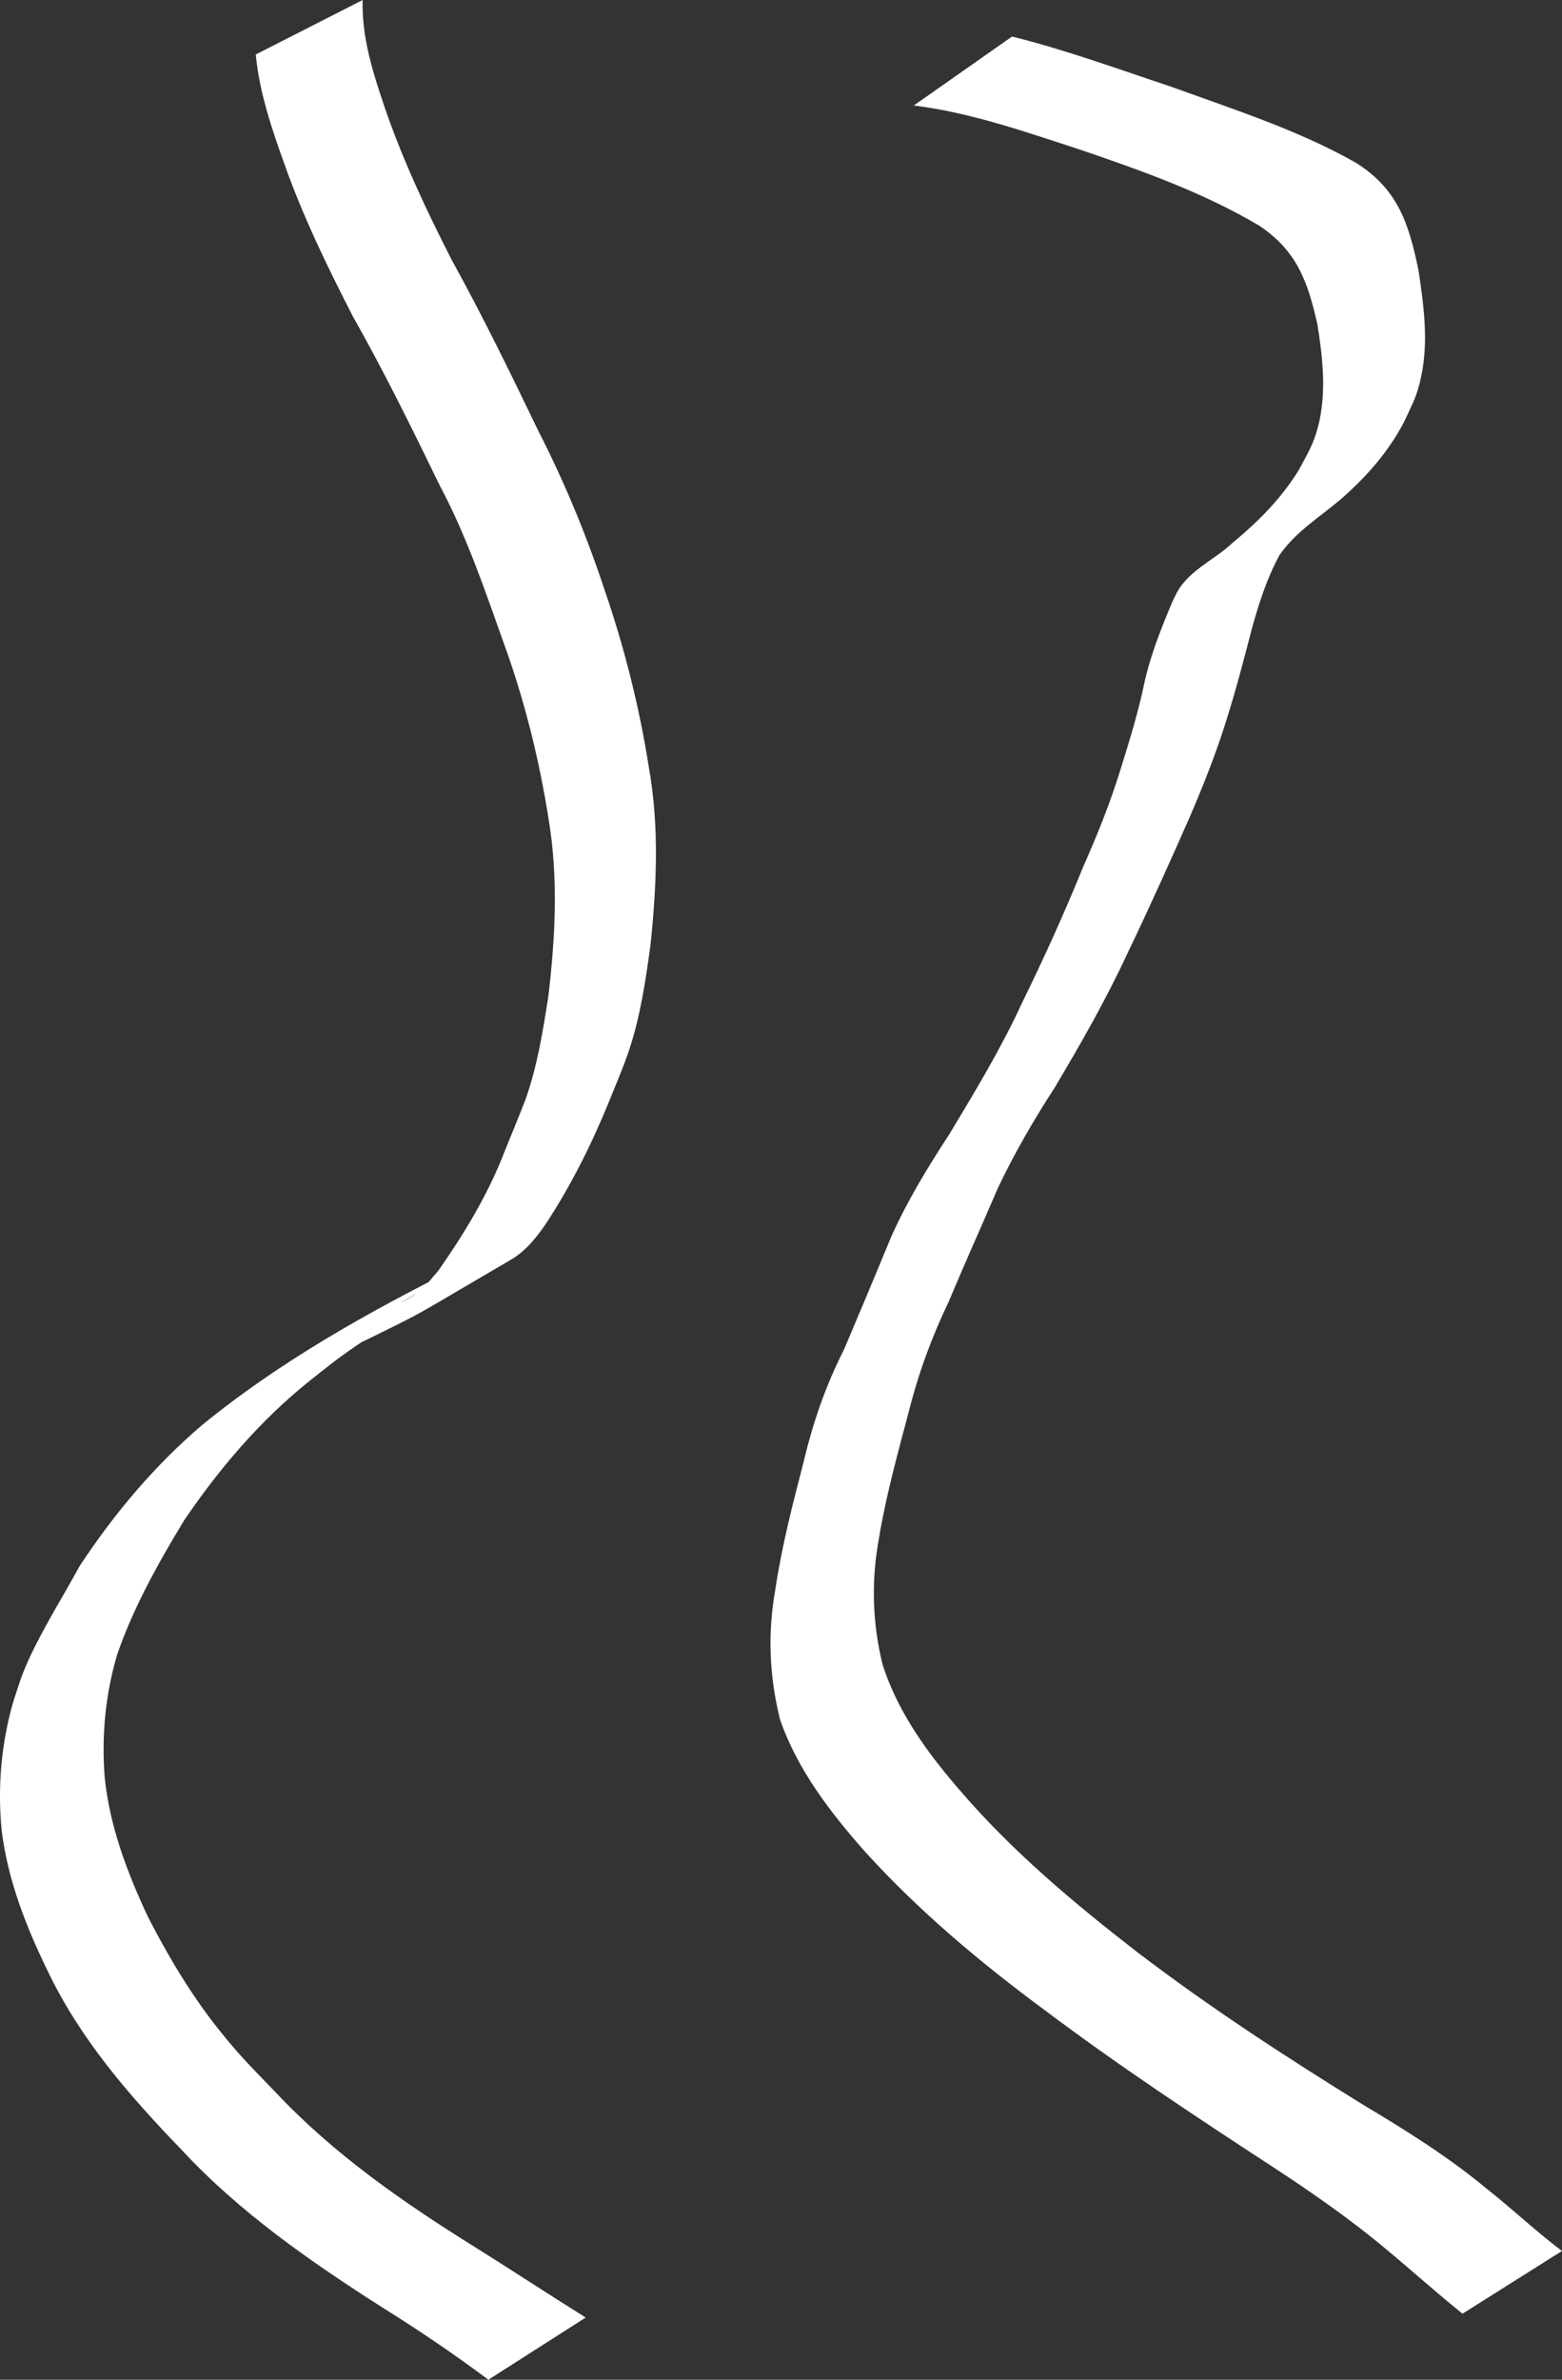 <?xml version="1.0" encoding="UTF-8" standalone="no"?>
<!-- Created with Inkscape (http://www.inkscape.org/) -->

<svg
   xmlns:dc="http://purl.org/dc/elements/1.1/"
   xmlns:cc="http://creativecommons.org/ns#"
   xmlns:rdf="http://www.w3.org/1999/02/22-rdf-syntax-ns#"
   xmlns:svg="http://www.w3.org/2000/svg"
   xmlns="http://www.w3.org/2000/svg"
   xmlns:sodipodi="http://sodipodi.sourceforge.net/DTD/sodipodi-0.dtd"
   xmlns:inkscape="http://www.inkscape.org/namespaces/inkscape"
   width="79.628"
   height="121.277"
   id="svg3368"
   version="1.1"
   inkscape:version="0.91 r13725"
   viewBox="0 0 79.628 121.277"
   sodipodi:docname="net.nicholas-carroll.SimpleExpressionPlugin.svg">
  <rect x="0" y="0" width="79.628" height="121.277" fill="#333333" stroke="none"/>
  <defs
     id="defs3370" />
  <sodipodi:namedview
     id="base"
     pagecolor="#ffffff"
     bordercolor="#666666"
     borderopacity="1.0"
     inkscape:pageopacity="0.0"
     inkscape:pageshadow="2"
     inkscape:zoom="4.8439971"
     inkscape:cx="6.475592"
     inkscape:cy="85.634996"
     inkscape:current-layer="layer1"
     showgrid="true"
     inkscape:document-units="px"
     inkscape:grid-bbox="true"
     inkscape:snap-smooth-nodes="true"
     inkscape:window-width="1318"
     inkscape:window-height="724"
     inkscape:window-x="48"
     inkscape:window-y="0"
     inkscape:window-maximized="1"
     fit-margin-top="0"
     fit-margin-left="0"
     fit-margin-right="0"
     fit-margin-bottom="0" />
  <g
     id="layer1"
     inkscape:label="Layer 1"
     inkscape:groupmode="layer"
     transform="translate(5.699,26.733)">
    <path
       style="fill:#ffffff;fill-opacity:1;fill-rule:nonzero;stroke:none;stroke-width:1px;stroke-linecap:butt;stroke-linejoin:miter;stroke-opacity:1"
       id="path3394"
       d="m 12.788,-26.733 c -0.055,1.92 0.539,3.748 1.148,5.542 0.913,2.651 2.107,5.183 3.378,7.677 1.573,2.848 3.001,5.772 4.412,8.703 1.339,2.618 2.465,5.327 3.387,8.117 1.016,2.951 1.777,5.967 2.262,9.047 0.54,3.016 0.402,6.048 0.087,9.075 -0.25,1.823 -0.518,3.646 -1.104,5.397 -0.257,0.766 -0.732,1.898 -1.035,2.641 -0.878,2.146 -1.911,4.207 -3.18,6.146 -0.49,0.714 -1.033,1.406 -1.794,1.85 -5.306,3.1 -4.156,2.504 -7.19,3.999 -0.456,0.225 -0.918,0.438 -1.369,0.674 -0.489,0.256 -1.927,1.076 -1.449,0.8 1.16,-0.67 2.305,-1.369 3.496,-1.983 0.472,-0.243 -0.897,0.569 -1.336,0.869 -1.144,0.784 -1.449,1.054 -2.538,1.915 -2.458,1.993 -4.495,4.395 -6.269,7.001 -1.324,2.186 -2.581,4.42 -3.417,6.841 -0.601,2.023 -0.802,4.122 -0.643,6.221 0.248,2.514 1.139,4.865 2.199,7.135 1.04,2.025 2.208,3.994 3.631,5.776 1.114,1.396 1.652,1.897 2.893,3.191 2.958,3.147 6.495,5.602 10.14,7.872 1.896,1.186 3.765,2.416 5.662,3.601 0,0 -4.963,3.169 -4.963,3.169 l 0,0 C 17.435,93.224 15.615,91.995 13.747,90.832 10.098,88.5 6.525,86.02 3.56,82.828 c -2.629,-2.725 -5.124,-5.585 -6.784,-9.026 -1.131,-2.308 -2.077,-4.699 -2.392,-7.27 -0.209,-2.178 -0.026,-4.337 0.566,-6.452 0.301,-0.922 0.432,-1.412 0.843,-2.301 0.75,-1.621 1.719,-3.142 2.57,-4.709 1.758,-2.662 3.806,-5.104 6.241,-7.18 3.994,-3.26 8.508,-5.78 13.116,-8.078 2.723,-1.405 1.409,-0.756 -2.955,1.829 -0.21,0.124 0.433,-0.226 0.636,-0.362 0.314,-0.21 0.581,-0.491 0.831,-0.771 0.146,-0.162 0.282,-0.333 0.424,-0.499 1.342,-1.918 2.541,-3.904 3.385,-6.102 0.097,-0.237 0.946,-2.319 1.041,-2.586 0.613,-1.717 0.898,-3.516 1.177,-5.312 0.35,-2.98 0.506,-5.977 0.016,-8.955 -0.478,-3.042 -1.216,-6.032 -2.264,-8.931 -0.978,-2.744 -1.912,-5.515 -3.282,-8.096 -1.423,-2.92 -2.854,-5.836 -4.455,-8.664 -1.288,-2.512 -2.524,-5.052 -3.468,-7.718 -0.655,-1.824 -1.28,-3.66 -1.466,-5.601 0,0 5.449,-2.776 5.449,-2.776 z"
       inkscape:connector-curvature="0" />
    <path
       style="fill:#ffffff;fill-opacity:1;fill-rule:nonzero;stroke:none;stroke-width:1px;stroke-linecap:butt;stroke-linejoin:miter;stroke-opacity:1"
       id="path3396"
       d="m 45.893,-24.871 c 2.776,0.69 5.472,1.682 8.186,2.583 3.168,1.153 6.418,2.188 9.36,3.859 2.139,1.355 2.683,3.107 3.175,5.473 0.266,1.764 0.514,3.599 0.145,5.371 -0.22,1.056 -0.434,1.38 -0.878,2.347 -0.797,1.533 -1.916,2.795 -3.202,3.925 -1.117,0.948 -2.293,1.647 -3.146,2.86 -0.653,1.194 -1.07,2.508 -1.43,3.816 -0.395,1.535 -0.798,3.065 -1.273,4.577 -0.537,1.722 -1.2,3.399 -1.917,5.053 -1.026,2.329 -2.072,4.648 -3.175,6.941 -1.081,2.326 -2.356,4.548 -3.665,6.751 -1.068,1.646 -2.047,3.333 -2.891,5.104 -0.828,1.935 -1.697,3.851 -2.507,5.793 -0.872,1.811 -1.555,3.672 -2.044,5.618 -0.574,2.17 -1.174,4.323 -1.536,6.54 -0.382,2.131 -0.321,4.229 0.191,6.324 0.781,2.494 2.364,4.629 4.063,6.575 2.639,3.048 5.734,5.638 8.91,8.099 3.703,2.826 7.607,5.365 11.566,7.812 2.17,1.296 4.315,2.639 6.262,4.256 1.306,1.027 2.512,2.179 3.841,3.175 0,0 -5.07,3.196 -5.07,3.196 l 0,0 c -1.299,-1.039 -2.535,-2.155 -3.814,-3.219 -1.888,-1.588 -3.919,-2.995 -5.983,-4.343 -3.898,-2.543 -7.78,-5.109 -11.502,-7.907 -3.281,-2.425 -6.415,-5.049 -9.163,-8.078 -1.769,-2.003 -3.455,-4.19 -4.333,-6.744 -0.538,-2.168 -0.636,-4.347 -0.246,-6.558 0.327,-2.223 0.886,-4.382 1.451,-6.555 0.469,-1.994 1.126,-3.9 2.059,-5.73 0.817,-1.921 1.622,-3.846 2.418,-5.775 0.823,-1.827 1.855,-3.524 2.952,-5.2 1.321,-2.194 2.648,-4.388 3.718,-6.719 1.109,-2.257 2.145,-4.547 3.092,-6.877 0.721,-1.627 1.387,-3.276 1.911,-4.978 0.469,-1.495 0.927,-2.987 1.243,-4.524 0.312,-1.372 0.843,-2.695 1.385,-3.99 0.115,-0.227 0.209,-0.466 0.346,-0.681 0.661,-1.036 1.873,-1.544 2.741,-2.366 1.312,-1.085 2.506,-2.278 3.397,-3.745 0.441,-0.837 0.725,-1.259 0.965,-2.185 0.44,-1.695 0.239,-3.494 -0.032,-5.194 -0.49,-2.174 -1.036,-3.746 -2.958,-5.035 -2.85,-1.694 -5.993,-2.805 -9.12,-3.874 -2.785,-0.904 -5.58,-1.894 -8.499,-2.258 0,0 5.005,-3.512 5.005,-3.512 z"
       inkscape:connector-curvature="0" />
  </g>
</svg>
